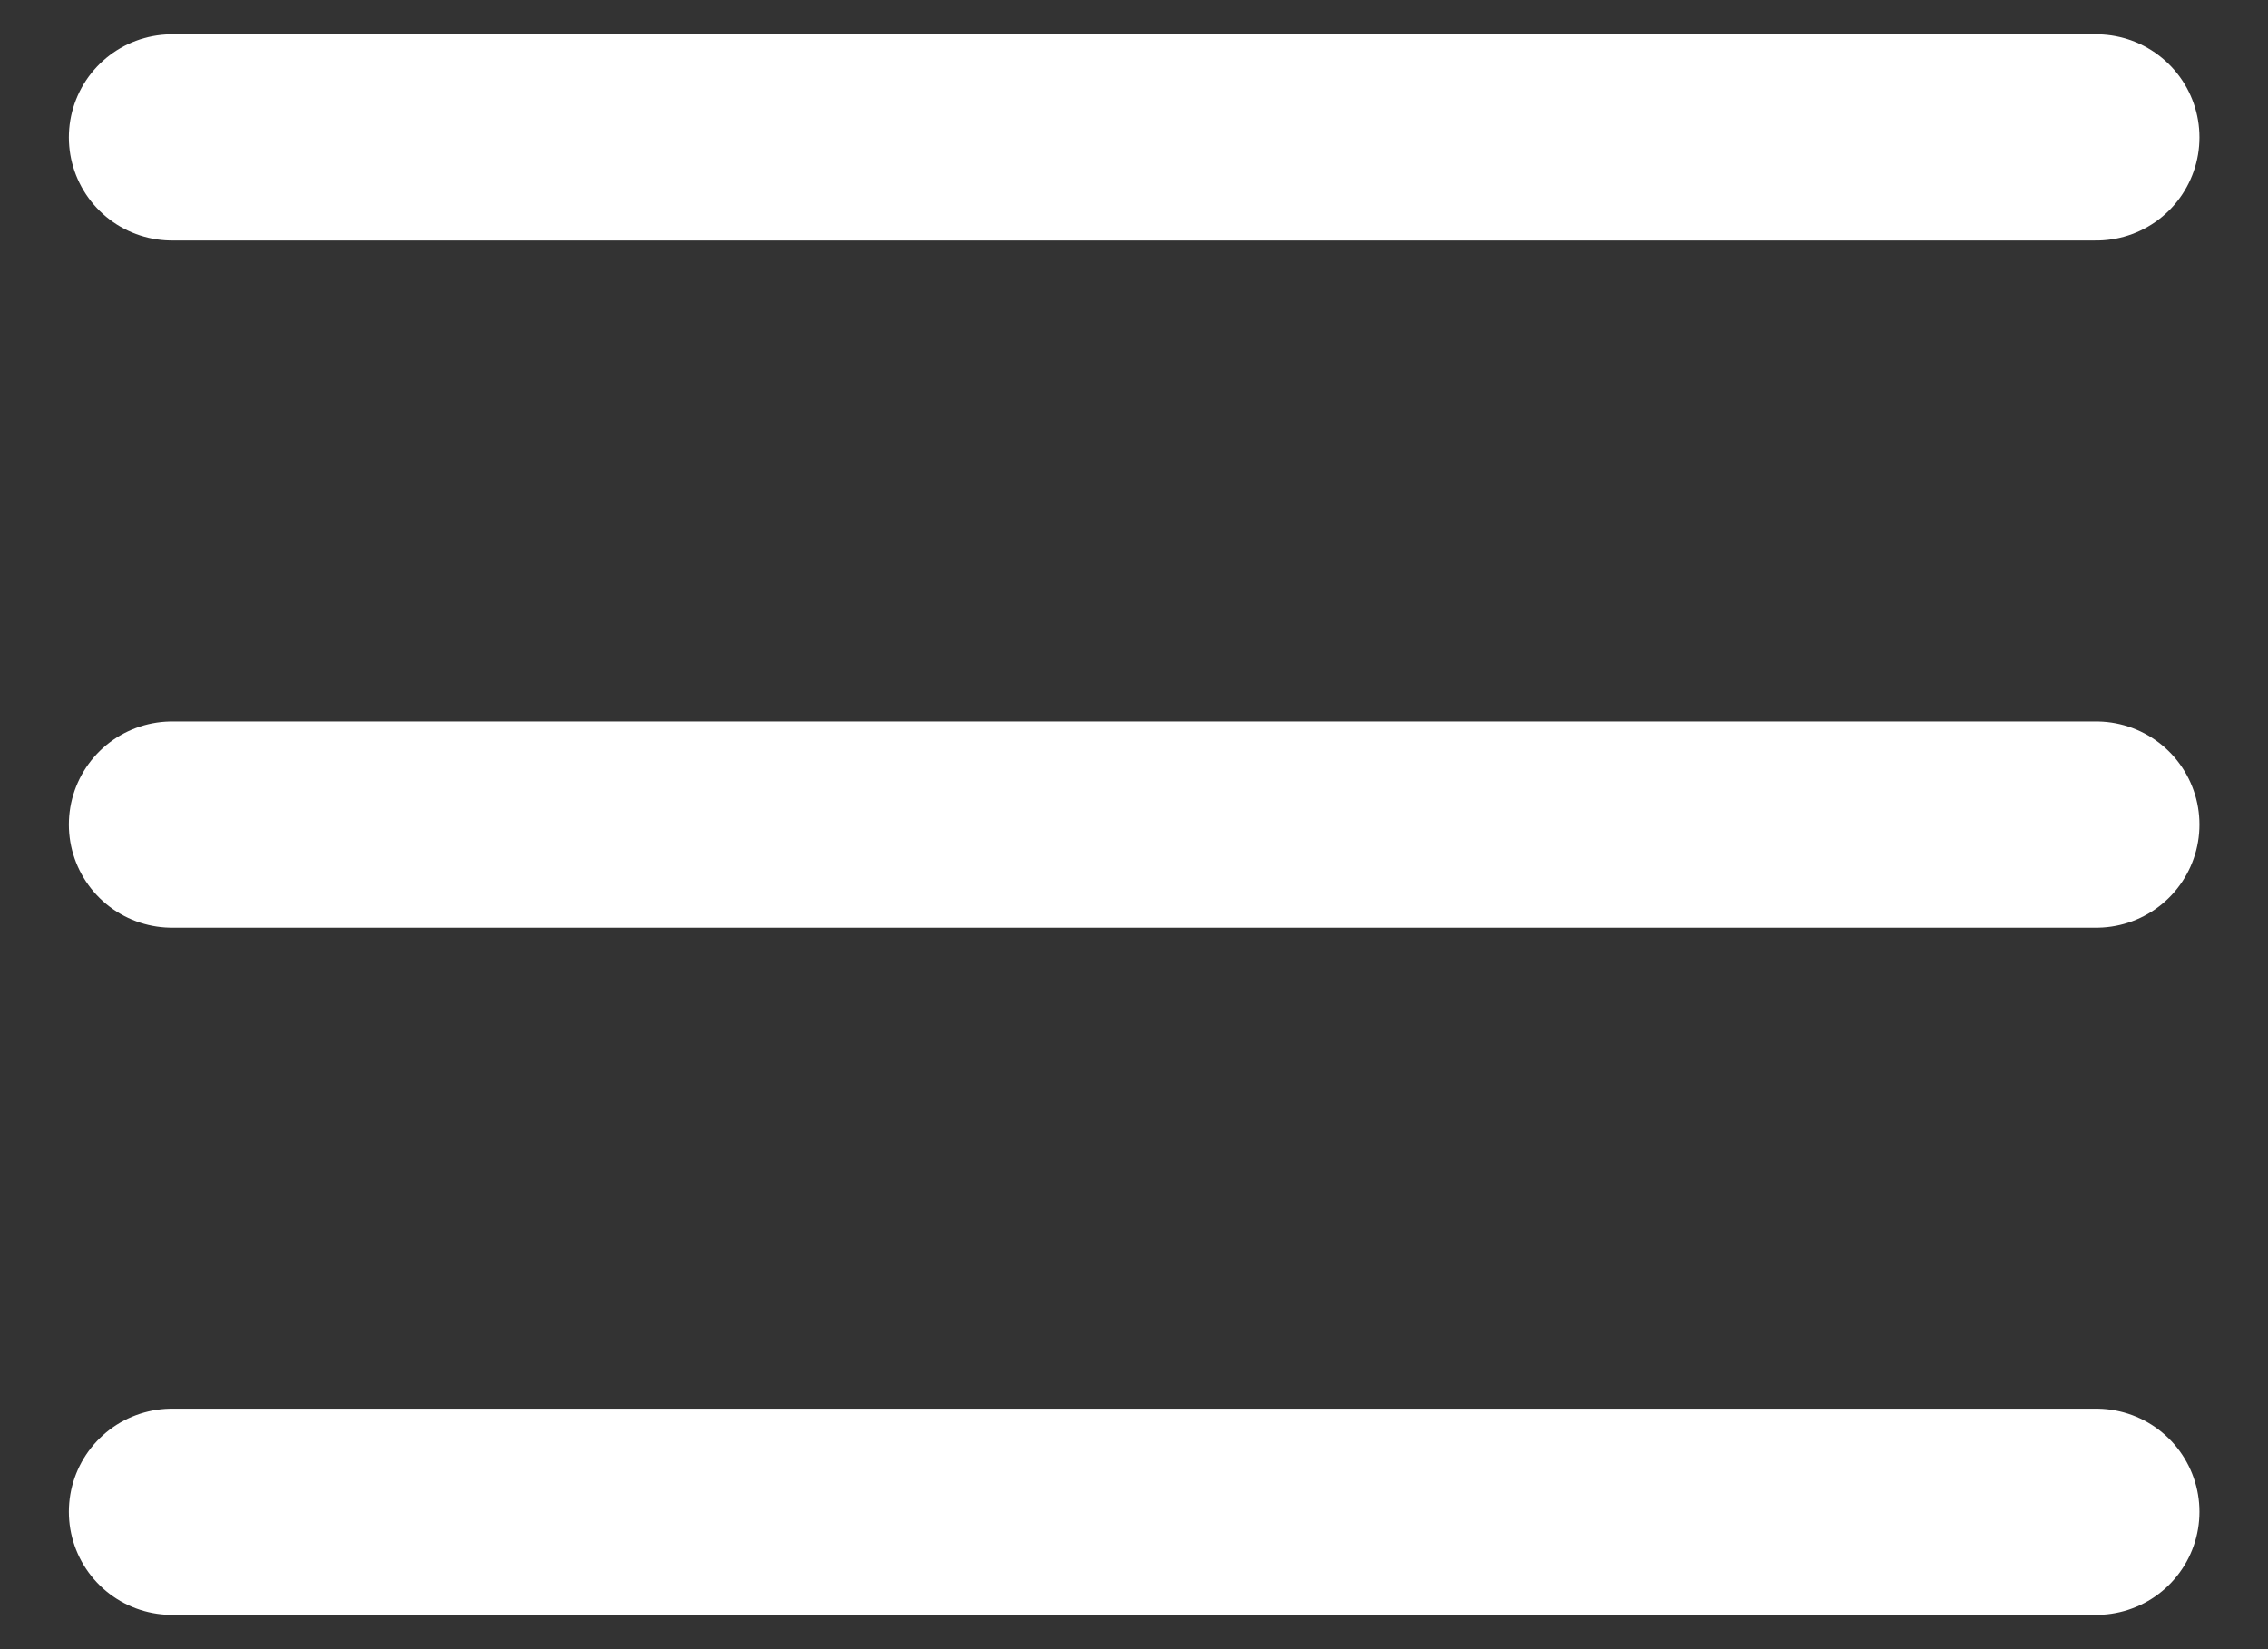 <svg width="22" height="16" viewBox="0 0 22 16" fill="none" xmlns="http://www.w3.org/2000/svg">
<rect x="0" y="0" width="22" height="16" fill="#333333" stroke="none"/>
<path d="M1.668 14.667H20.335M1.668 8H20.335M1.668 1.333H20.335" stroke="white" stroke-width="2" stroke-linecap="round" stroke-linejoin="round"/>
</svg>
